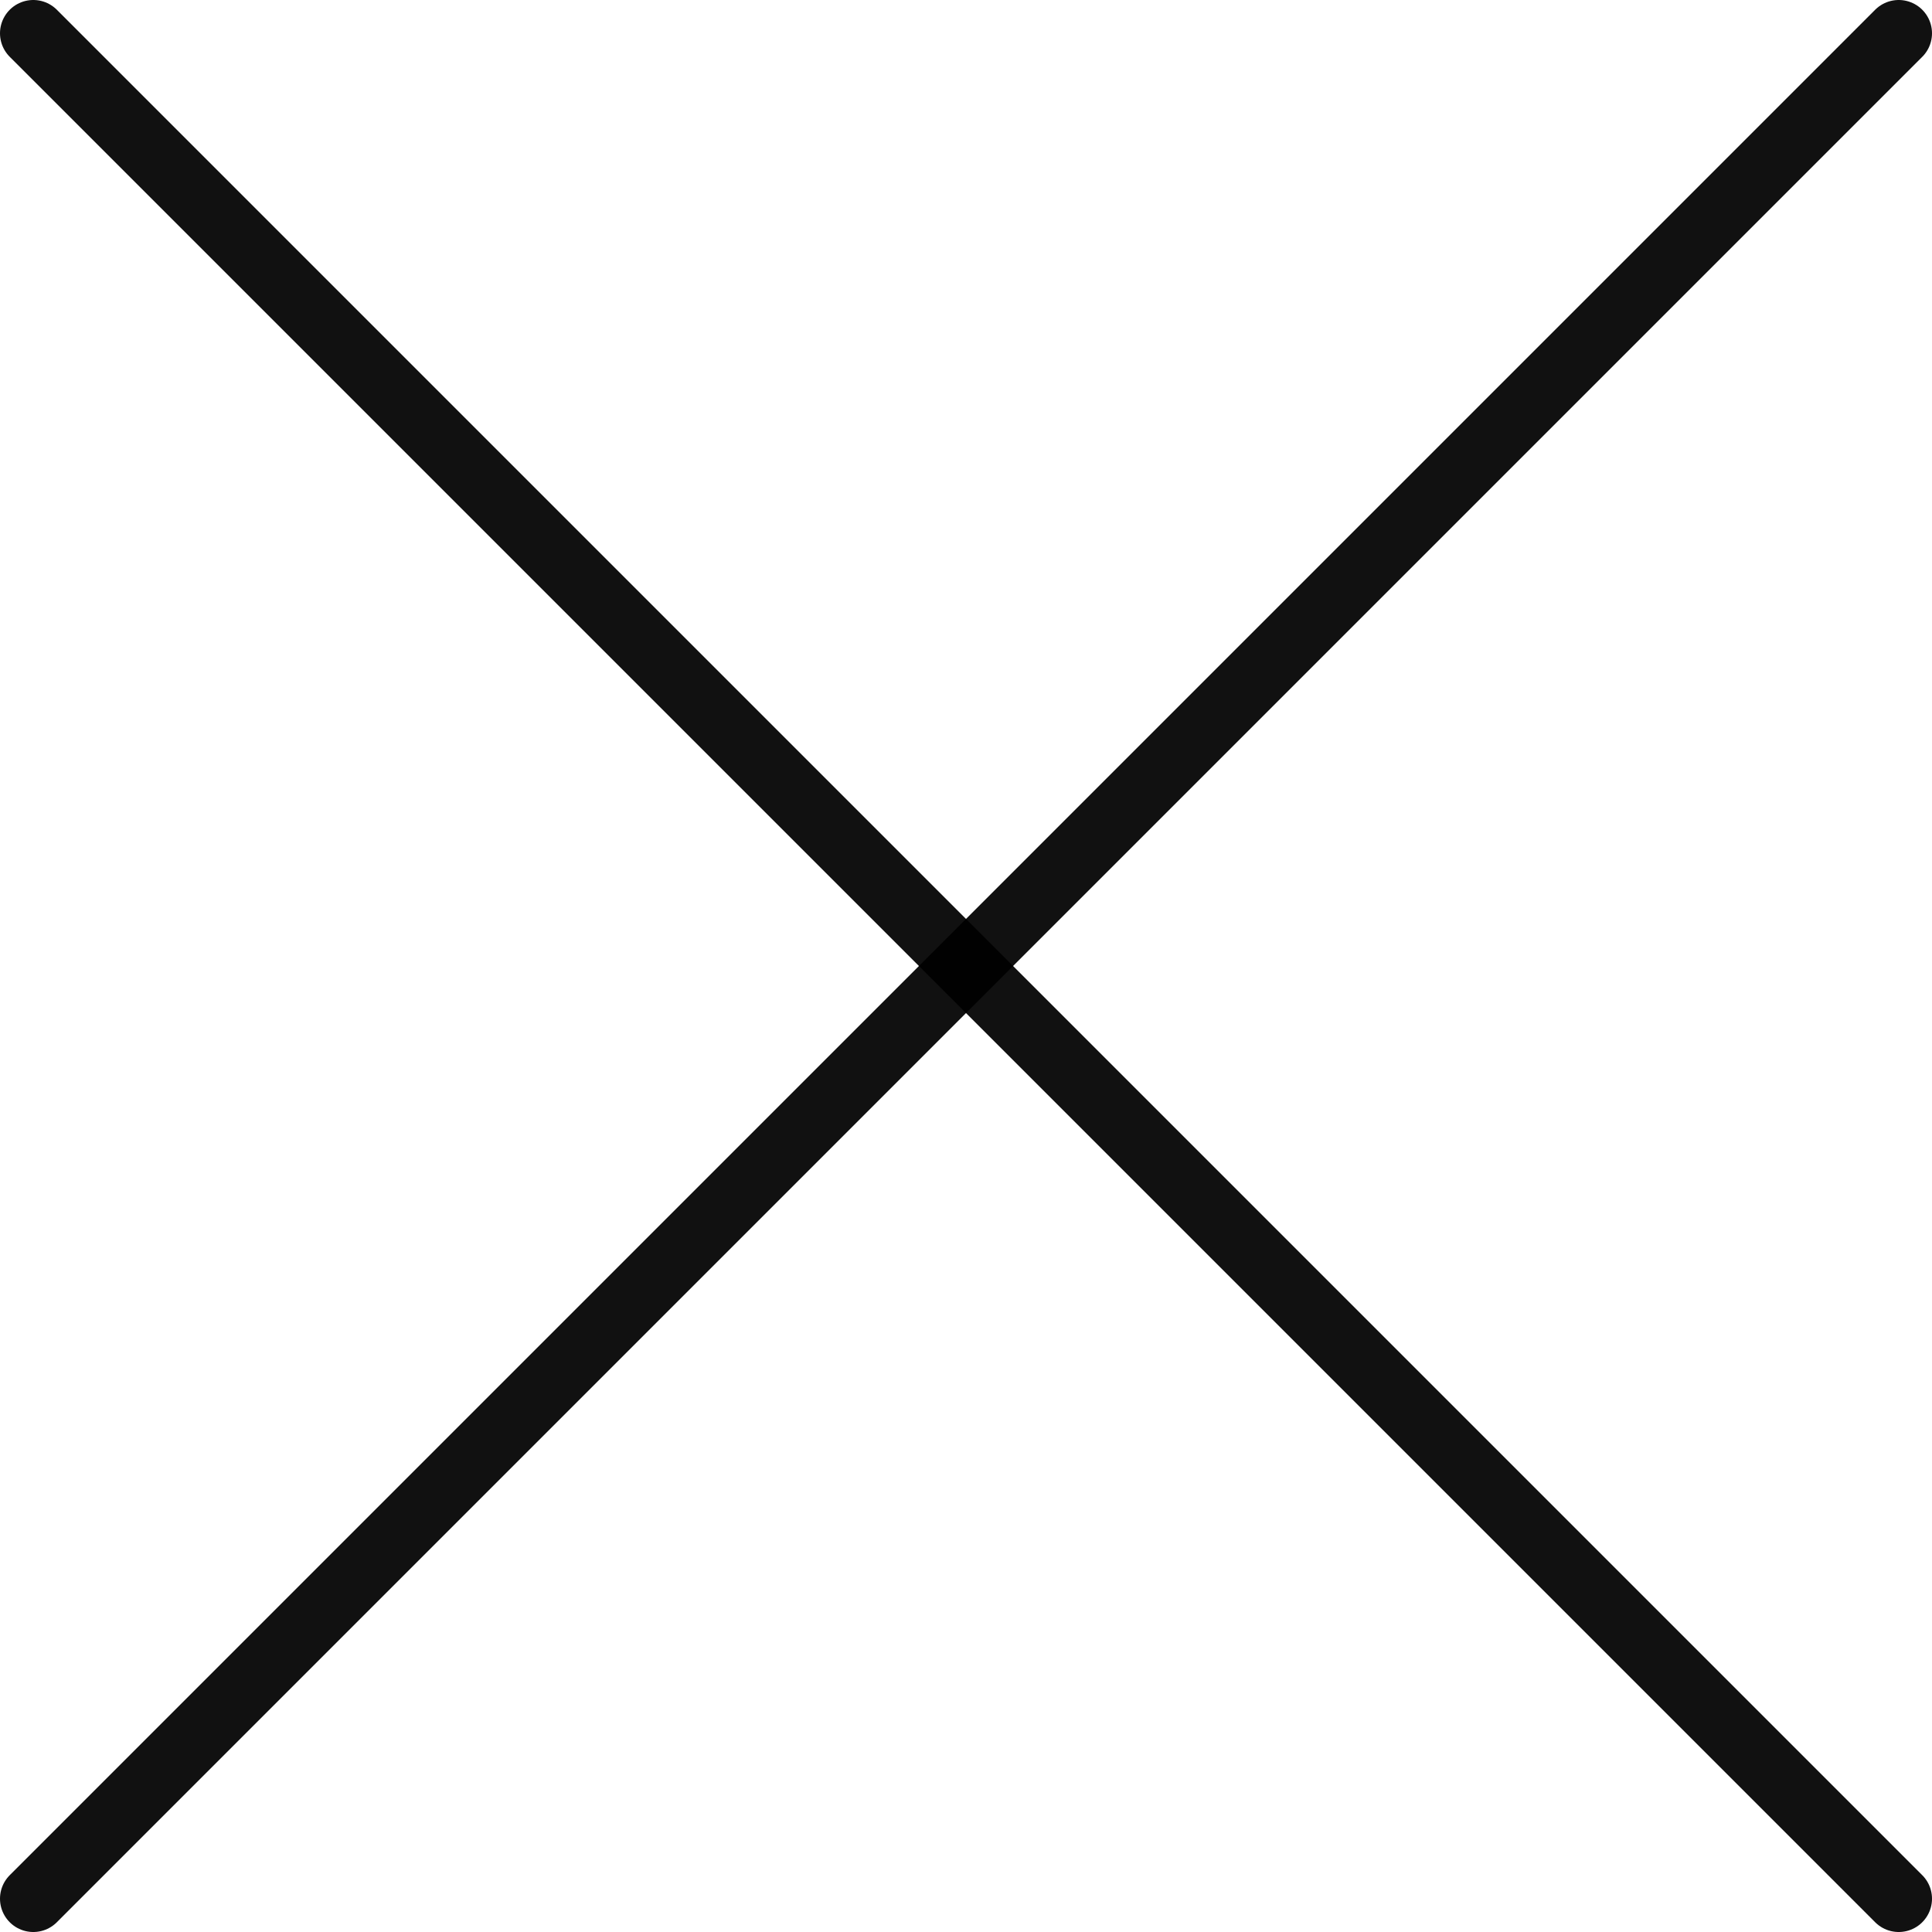 <?xml version="1.0" encoding="UTF-8" standalone="no"?>
<!-- Created with Inkscape (http://www.inkscape.org/) -->

<svg
   width="134.249mm"
   height="134.249mm"
   viewBox="0 0 134.249 134.249"
   version="1.1"
   id="svg3775"
   xmlns="http://www.w3.org/2000/svg"
   xmlnsSvg="http://www.w3.org/2000/svg">
  <defs
     id="defs3772" />
  <g
     id="layer1">
    <g
       id="g3904"
       transform="translate(-5.504,-59.532)">
      <path
         style="fill:none;fill-rule:evenodd;stroke:#000000;stroke-width:4.627;stroke-linecap:round;stroke-linejoin:round;stroke-miterlimit:58.8;stroke-opacity:0.932;paint-order:stroke fill markers"
         d="M 7.817,191.468 137.44,61.845"
         id="path3898" />
      <path
         style="fill:none;fill-rule:evenodd;stroke:#000000;stroke-width:4.627;stroke-linecap:round;stroke-linejoin:round;stroke-miterlimit:58.8;stroke-opacity:0.932;paint-order:stroke fill markers"
         d="M 7.817,61.845 137.44,191.468"
         id="path3900" />
    </g>
  </g>
</svg>
